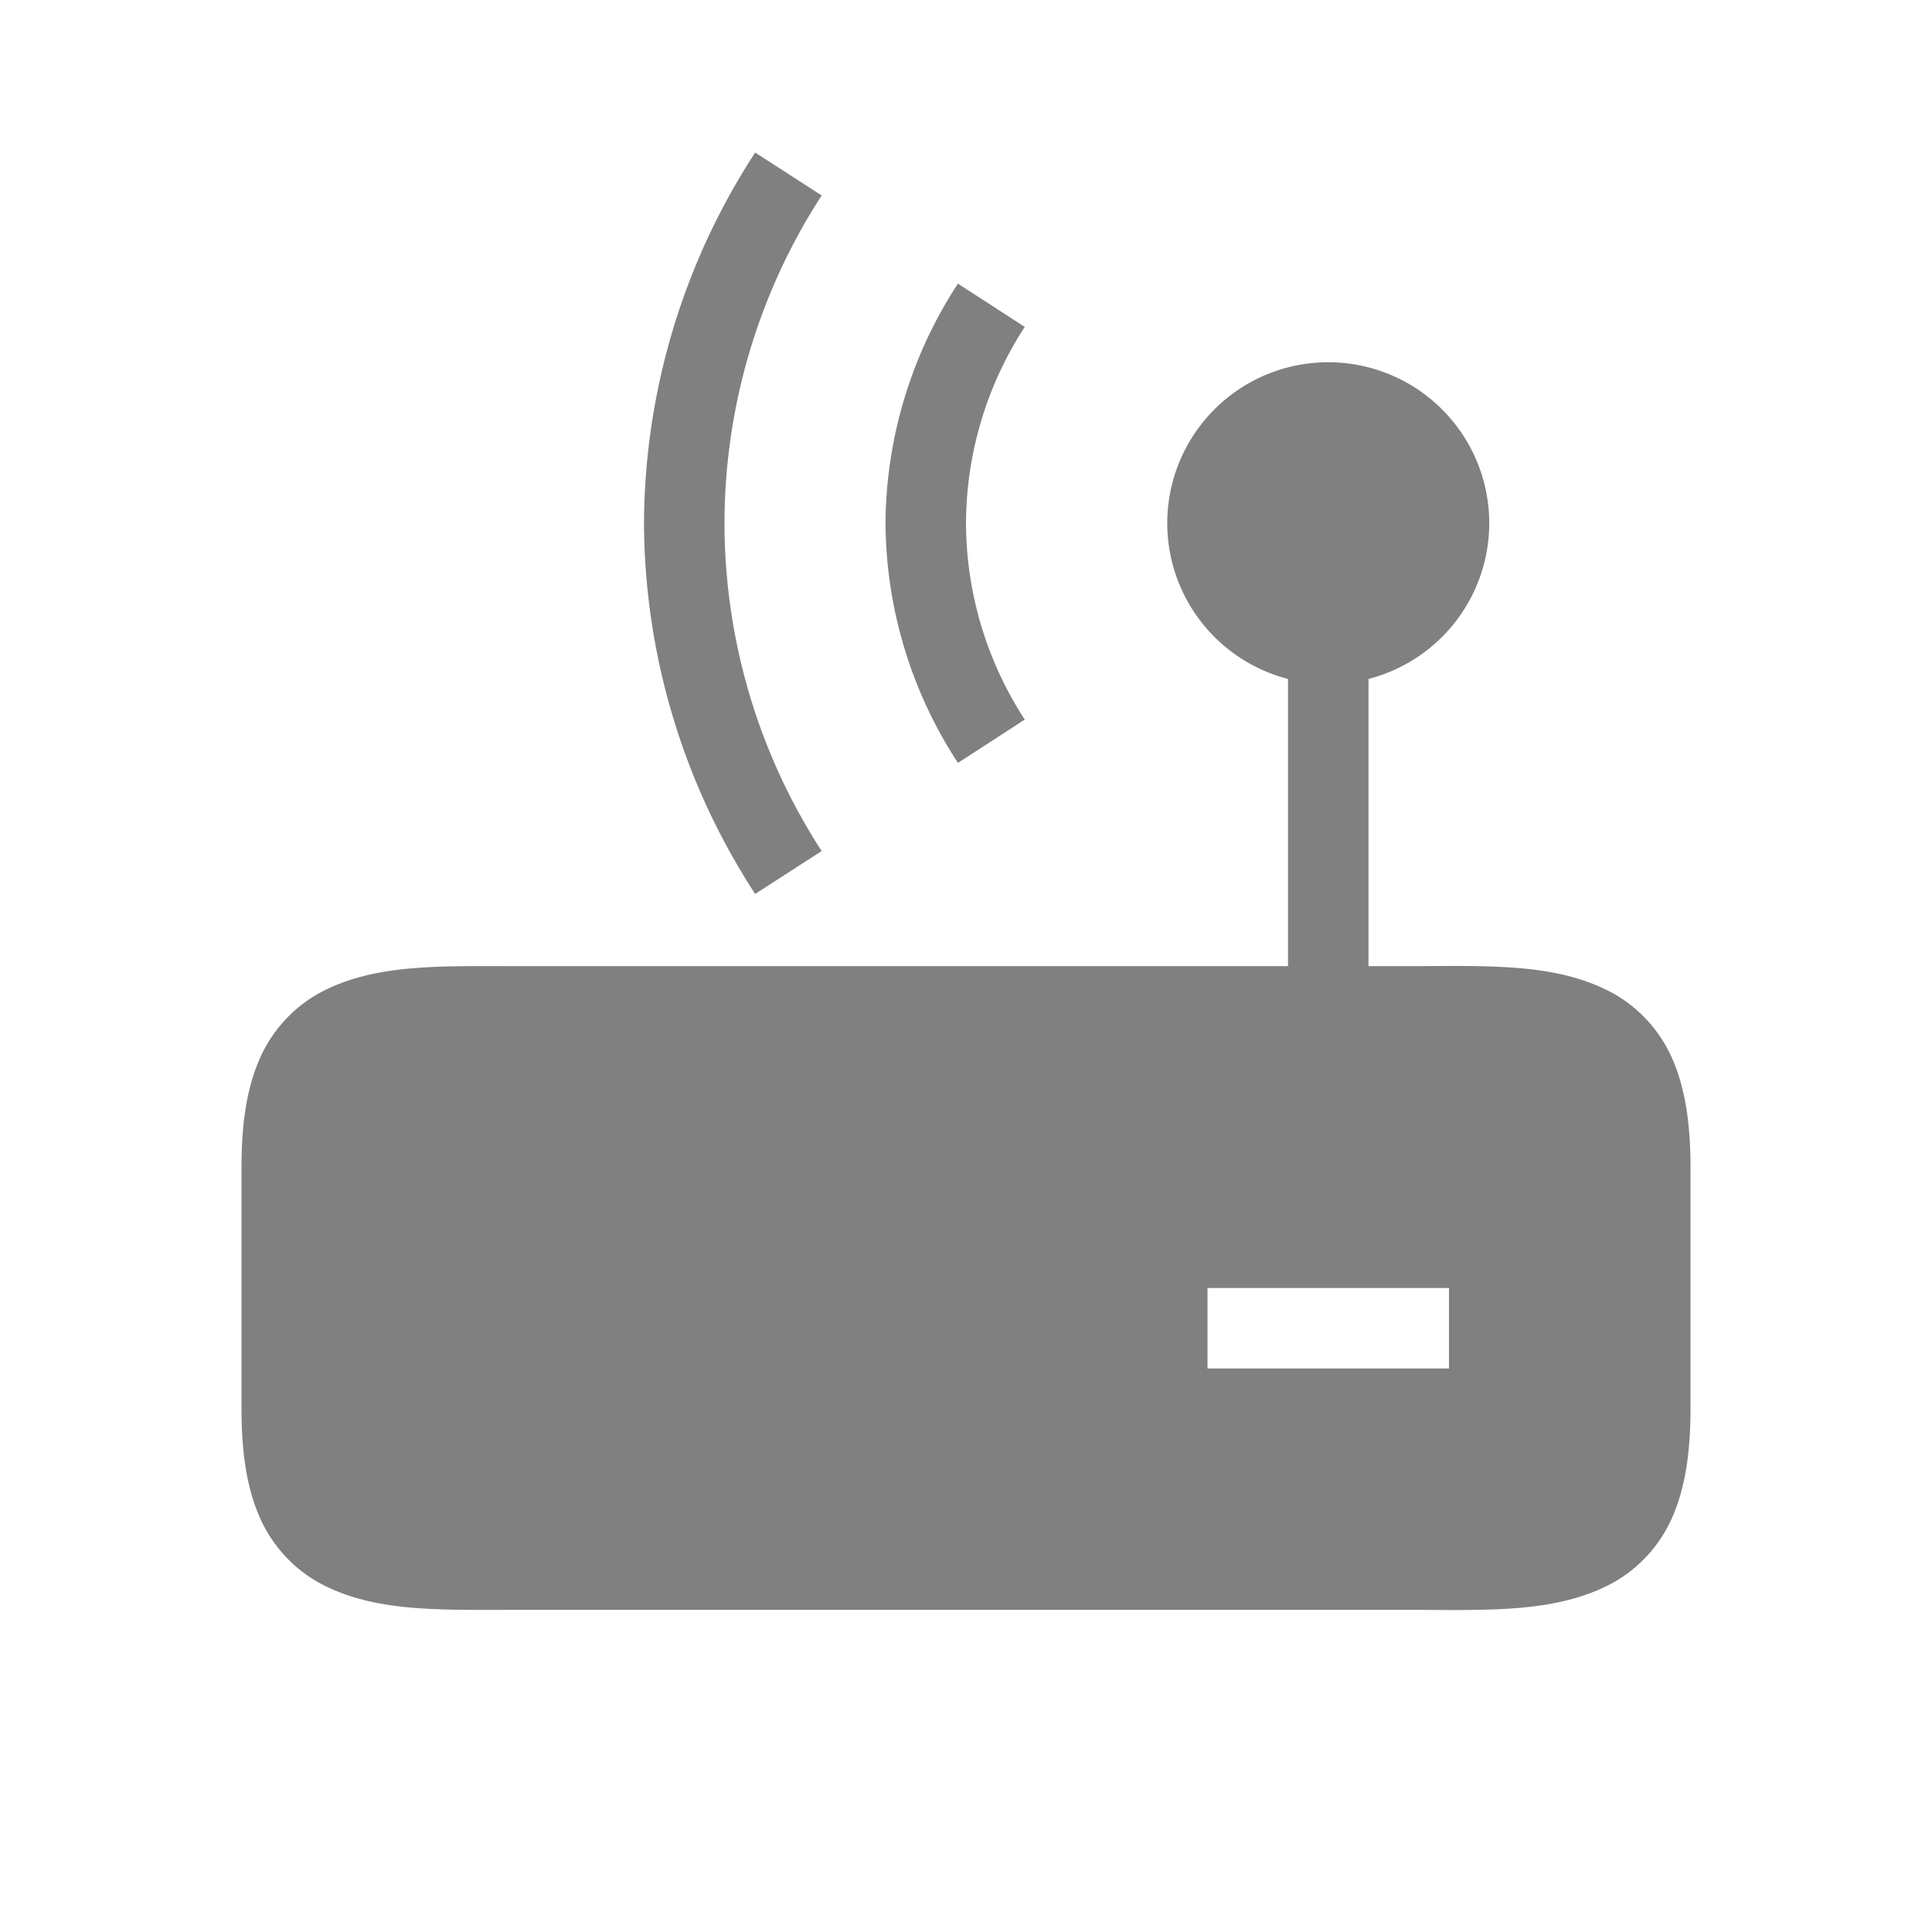 <?xml version="1.0" encoding="UTF-8" standalone="no"?>
<svg
   viewBox="0 1 24 24"
   version="1.1"
   id="svg10"
   sodipodi:docname="modem-filled.svg"
   inkscape:version="1.2 (1:1.2.1+202207142221+cd75a1ee6d)"
   width="24"
   height="24"
   xmlns:inkscape="http://www.inkscape.org/namespaces/inkscape"
   xmlns:sodipodi="http://sodipodi.sourceforge.net/DTD/sodipodi-0.dtd"
   xmlns="http://www.w3.org/2000/svg"
   xmlns:svg="http://www.w3.org/2000/svg"
   xmlns:rdf="http://www.w3.org/1999/02/22-rdf-syntax-ns#"
   xmlns:cc="http://creativecommons.org/ns#"
   xmlns:dc="http://purl.org/dc/elements/1.1/">
  <defs
     id="defs14" />
  <sodipodi:namedview
     pagecolor="#ffffff"
     bordercolor="#666666"
     borderopacity="1"
     objecttolerance="10"
     gridtolerance="10"
     guidetolerance="10"
     inkscape:pageopacity="0"
     inkscape:pageshadow="2"
     inkscape:window-width="1920"
     inkscape:window-height="1016"
     id="namedview12"
     showgrid="false"
     inkscape:zoom="11.313708"
     inkscape:cx="-18.870912"
     inkscape:cy="15.512155"
     inkscape:window-x="0"
     inkscape:window-y="0"
     inkscape:window-maximized="1"
     inkscape:current-layer="svg10"
     inkscape:pagecheckerboard="0"
     inkscape:showpageshadow="2"
     inkscape:deskcolor="#d1d1d1">
    <inkscape:grid
       type="xygrid"
       id="grid841" />
    <inkscape:grid
       type="xygrid"
       id="grid829"
       dotted="true"
       spacingx="0.5"
       spacingy="0.5"
       empspacing="10" />
  </sodipodi:namedview>
  <path
     id="path993"
     style="fill:#808080;fill-rule:evenodd;stroke-width:2;stroke-linejoin:round"
     d="M 9.381 2.895 A 8.5 8.5 0 0 0 8 7.5 A 8.5 8.5 0 0 0 9.381 12.105 L 10.207 11.572 A 7.5 7.5 0 0 1 9 7.5 A 7.5 7.5 0 0 1 10.207 3.428 L 9.381 2.895 z M 11.9 4.523 A 5.5 5.5 0 0 0 11 7.5 A 5.5 5.5 0 0 0 11.9 10.477 L 12.73 9.939 A 4.5 4.5 0 0 1 12 7.5 A 4.5 4.5 0 0 1 12.73 5.061 L 11.9 4.523 z M 16.5 5.5 A 2 2 0 0 0 14.5 7.5 A 2 2 0 0 0 16 9.434 L 16 13.002 L 6.5 13.002 C 6.25 13.002 6.013 13 5.787 13.002 C 5.11 13.008 4.537 13.05 4.027 13.305 C 3.688 13.474 3.397 13.767 3.23 14.143 C 3.064 14.518 3 14.96 3 15.502 L 3 17 L 3 18.498 C 3 19.04 3.064 19.482 3.23 19.857 C 3.397 20.233 3.688 20.526 4.027 20.695 C 4.537 20.95 5.11 20.992 5.787 20.998 C 6.013 21 6.25 20.998 6.5 20.998 L 17.5 20.998 C 17.75 20.998 17.987 21.002 18.213 21 C 18.89 20.994 19.463 20.95 19.973 20.695 C 20.312 20.526 20.603 20.233 20.77 19.857 C 20.936 19.482 21 19.04 21 18.498 L 21 17 L 21 15.502 C 21 14.96 20.936 14.518 20.77 14.143 C 20.603 13.767 20.312 13.474 19.973 13.305 C 19.463 13.05 18.89 13.006 18.213 13 C 17.987 12.998 17.75 13.002 17.5 13.002 L 17 13.002 L 17 9.434 A 2 2 0 0 0 18.5 7.5 A 2 2 0 0 0 16.5 5.5 z M 15 17 L 18 17 L 18 18 L 15 18 L 15 17 z " />
</svg>
